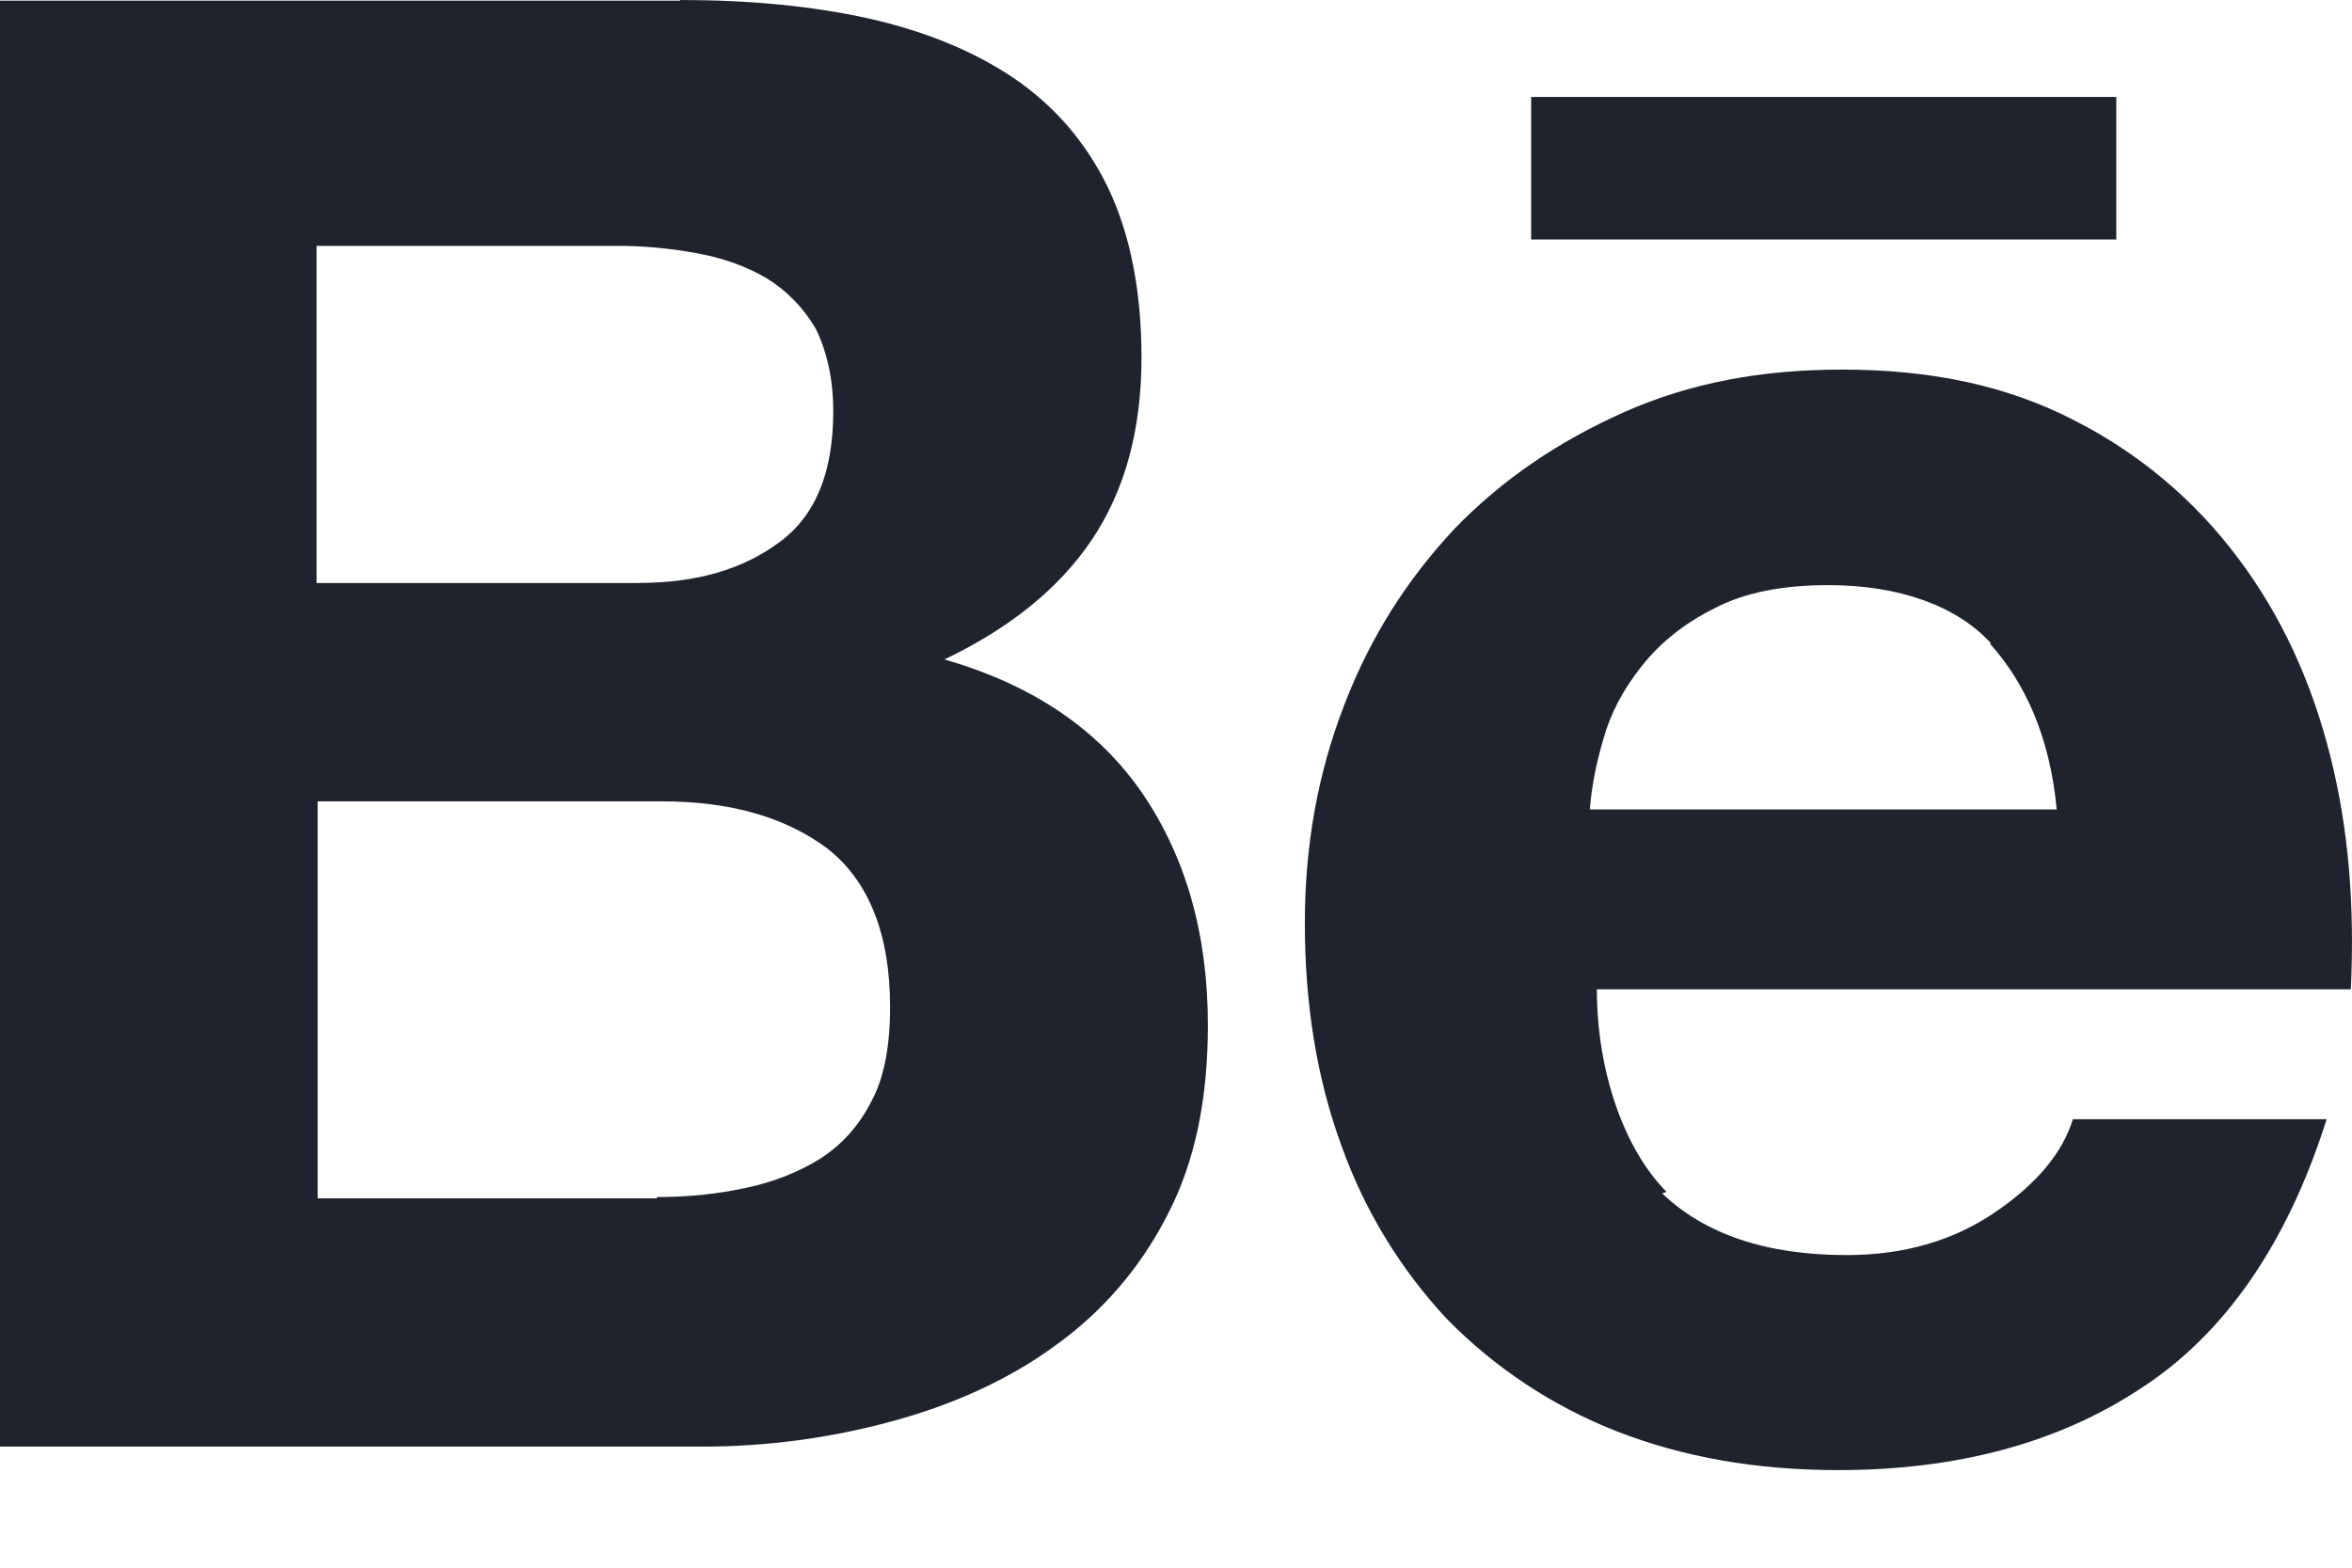 <svg width="18" height="12" viewBox="0 0 18 12" fill="none" xmlns="http://www.w3.org/2000/svg">
<path d="M5.205 0C5.732 0 6.211 0.045 6.646 0.141C7.079 0.239 7.449 0.389 7.76 0.599C8.068 0.809 8.31 1.086 8.481 1.439C8.649 1.792 8.736 2.227 8.736 2.737C8.736 3.292 8.608 3.757 8.355 4.133C8.102 4.508 7.727 4.808 7.228 5.048C7.908 5.243 8.411 5.588 8.745 6.076C9.081 6.571 9.244 7.164 9.244 7.847C9.244 8.409 9.147 8.889 8.937 9.295C8.727 9.707 8.434 10.045 8.066 10.307C7.706 10.569 7.279 10.758 6.813 10.883C6.346 11.009 5.864 11.073 5.38 11.073H0V0.005H5.205V0ZM12.71 9.125C13.04 9.446 13.515 9.607 14.131 9.607C14.574 9.607 14.956 9.496 15.279 9.272C15.597 9.054 15.789 8.814 15.864 8.567H17.806C17.503 9.527 17.02 10.217 16.38 10.63C15.743 11.05 14.967 11.253 14.069 11.253C13.441 11.253 12.881 11.155 12.365 10.953C11.879 10.761 11.44 10.47 11.074 10.097C10.717 9.715 10.442 9.263 10.266 8.769C10.076 8.252 9.986 7.681 9.986 7.066C9.986 6.464 10.088 5.911 10.289 5.393C10.491 4.868 10.772 4.433 11.129 4.05C11.5 3.667 11.927 3.379 12.431 3.154C12.937 2.93 13.482 2.829 14.097 2.829C14.78 2.829 15.365 2.952 15.883 3.222C16.373 3.472 16.799 3.831 17.128 4.272C17.459 4.712 17.691 5.218 17.834 5.788C17.976 6.35 18.021 6.943 17.991 7.573H12.221C12.221 8.204 12.431 8.798 12.754 9.123L12.694 9.145L12.71 9.125ZM5.027 9.163C5.265 9.163 5.492 9.14 5.707 9.093C5.924 9.048 6.118 8.969 6.279 8.868C6.437 8.766 6.572 8.622 6.669 8.43C6.767 8.25 6.812 8.003 6.812 7.71C6.812 7.147 6.647 6.742 6.332 6.495C6.009 6.254 5.589 6.134 5.064 6.134H2.431V9.173H5.027V9.151V9.163ZM15.236 4.923C14.972 4.635 14.531 4.479 13.993 4.479C13.642 4.479 13.351 4.535 13.118 4.658C12.892 4.77 12.705 4.92 12.563 5.1C12.42 5.281 12.325 5.461 12.269 5.663C12.212 5.858 12.179 6.038 12.167 6.196H15.74C15.688 5.633 15.493 5.221 15.23 4.928V4.935L15.236 4.923ZM4.892 4.462C5.323 4.462 5.68 4.361 5.961 4.153C6.242 3.95 6.377 3.613 6.377 3.149C6.377 2.891 6.324 2.68 6.242 2.514C6.144 2.349 6.017 2.222 5.867 2.13C5.709 2.037 5.529 1.973 5.326 1.937C5.118 1.899 4.907 1.88 4.696 1.882H2.423V4.463H4.892V4.462ZM11.718 0.742H16.196V1.833H11.718V0.733V0.742Z" fill="#1F232E"/>
</svg>
